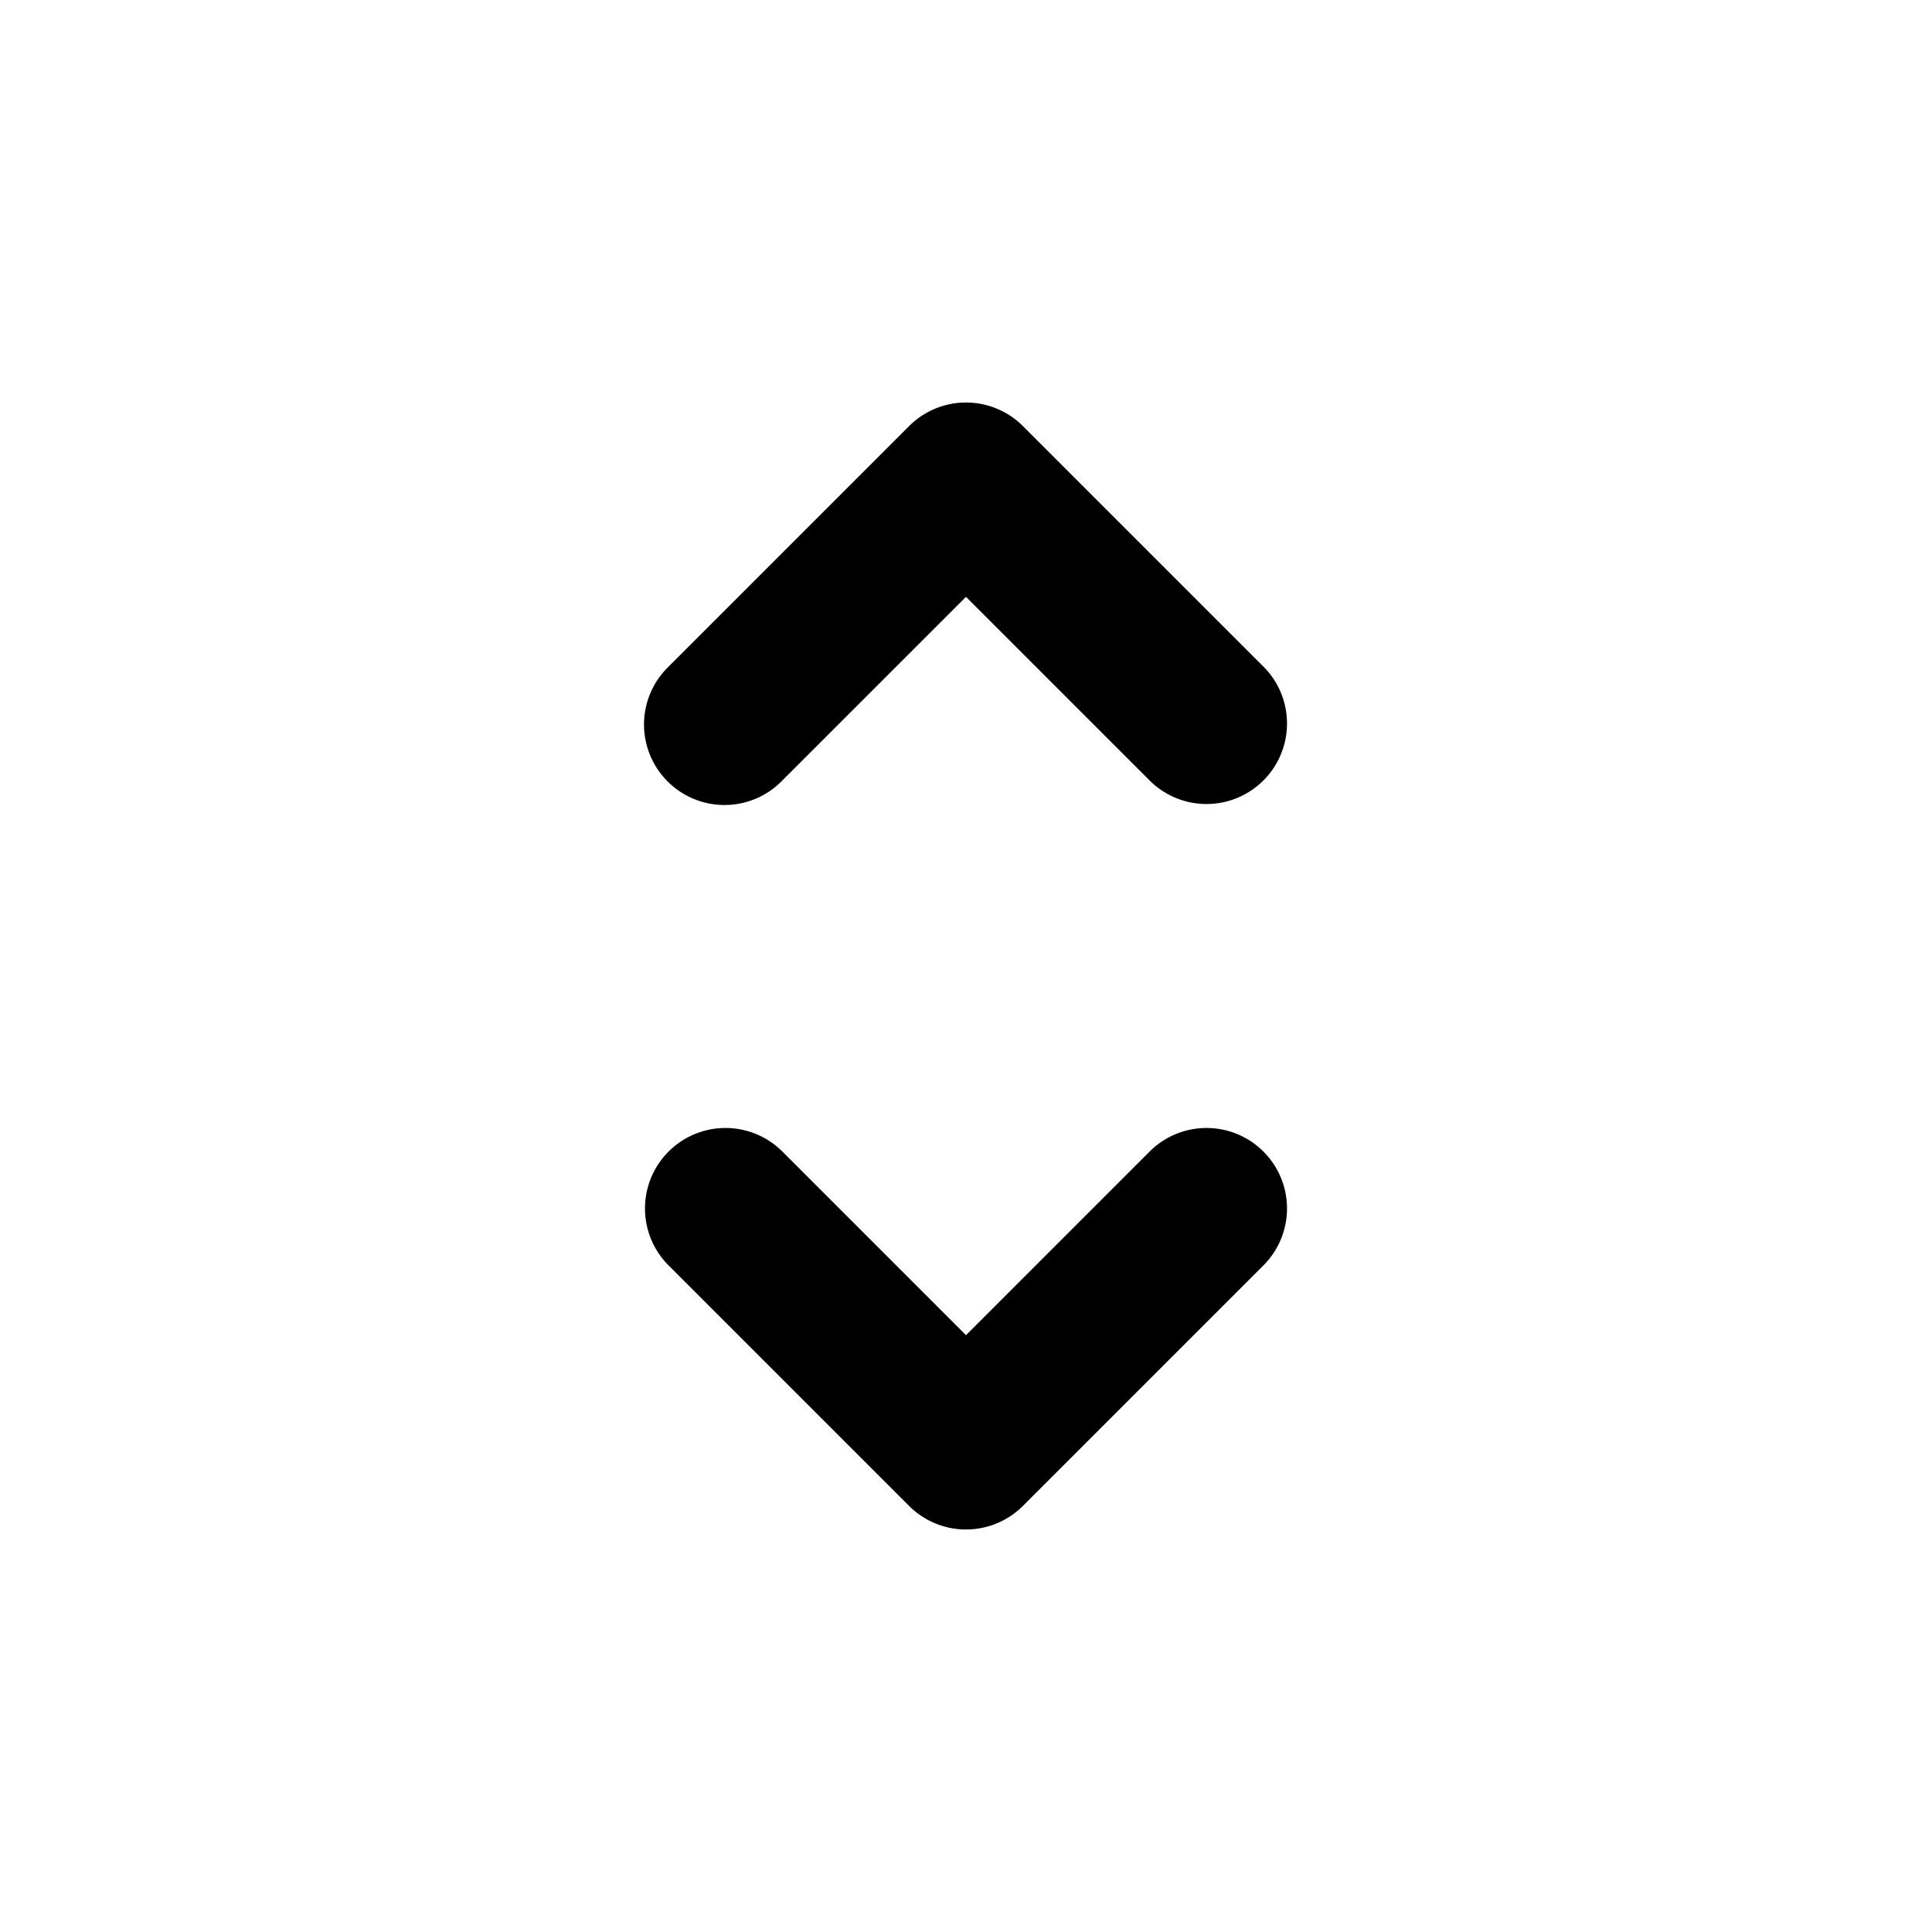 <svg xmlns="http://www.w3.org/2000/svg" viewBox="0 0 24 24"><path d="M9,10a.997.997,0,0,0,.707-.293L12,7.414l2.293,2.293A1.0 1,0,0,0,15.707,8.293l-3-3a1.0 1,0,0,0-1.414,0l-3,3A1,1,0,0,0,9,10Z"/><path d="M14.293,14.293,12,16.586l-2.293-2.293A1.0 1,0,0,0,8.293,15.707l3,3a1.0 1,0,0,0,1.414,0l3-3A1.0 1,0,0,0,14.293,14.293Z"/></svg>